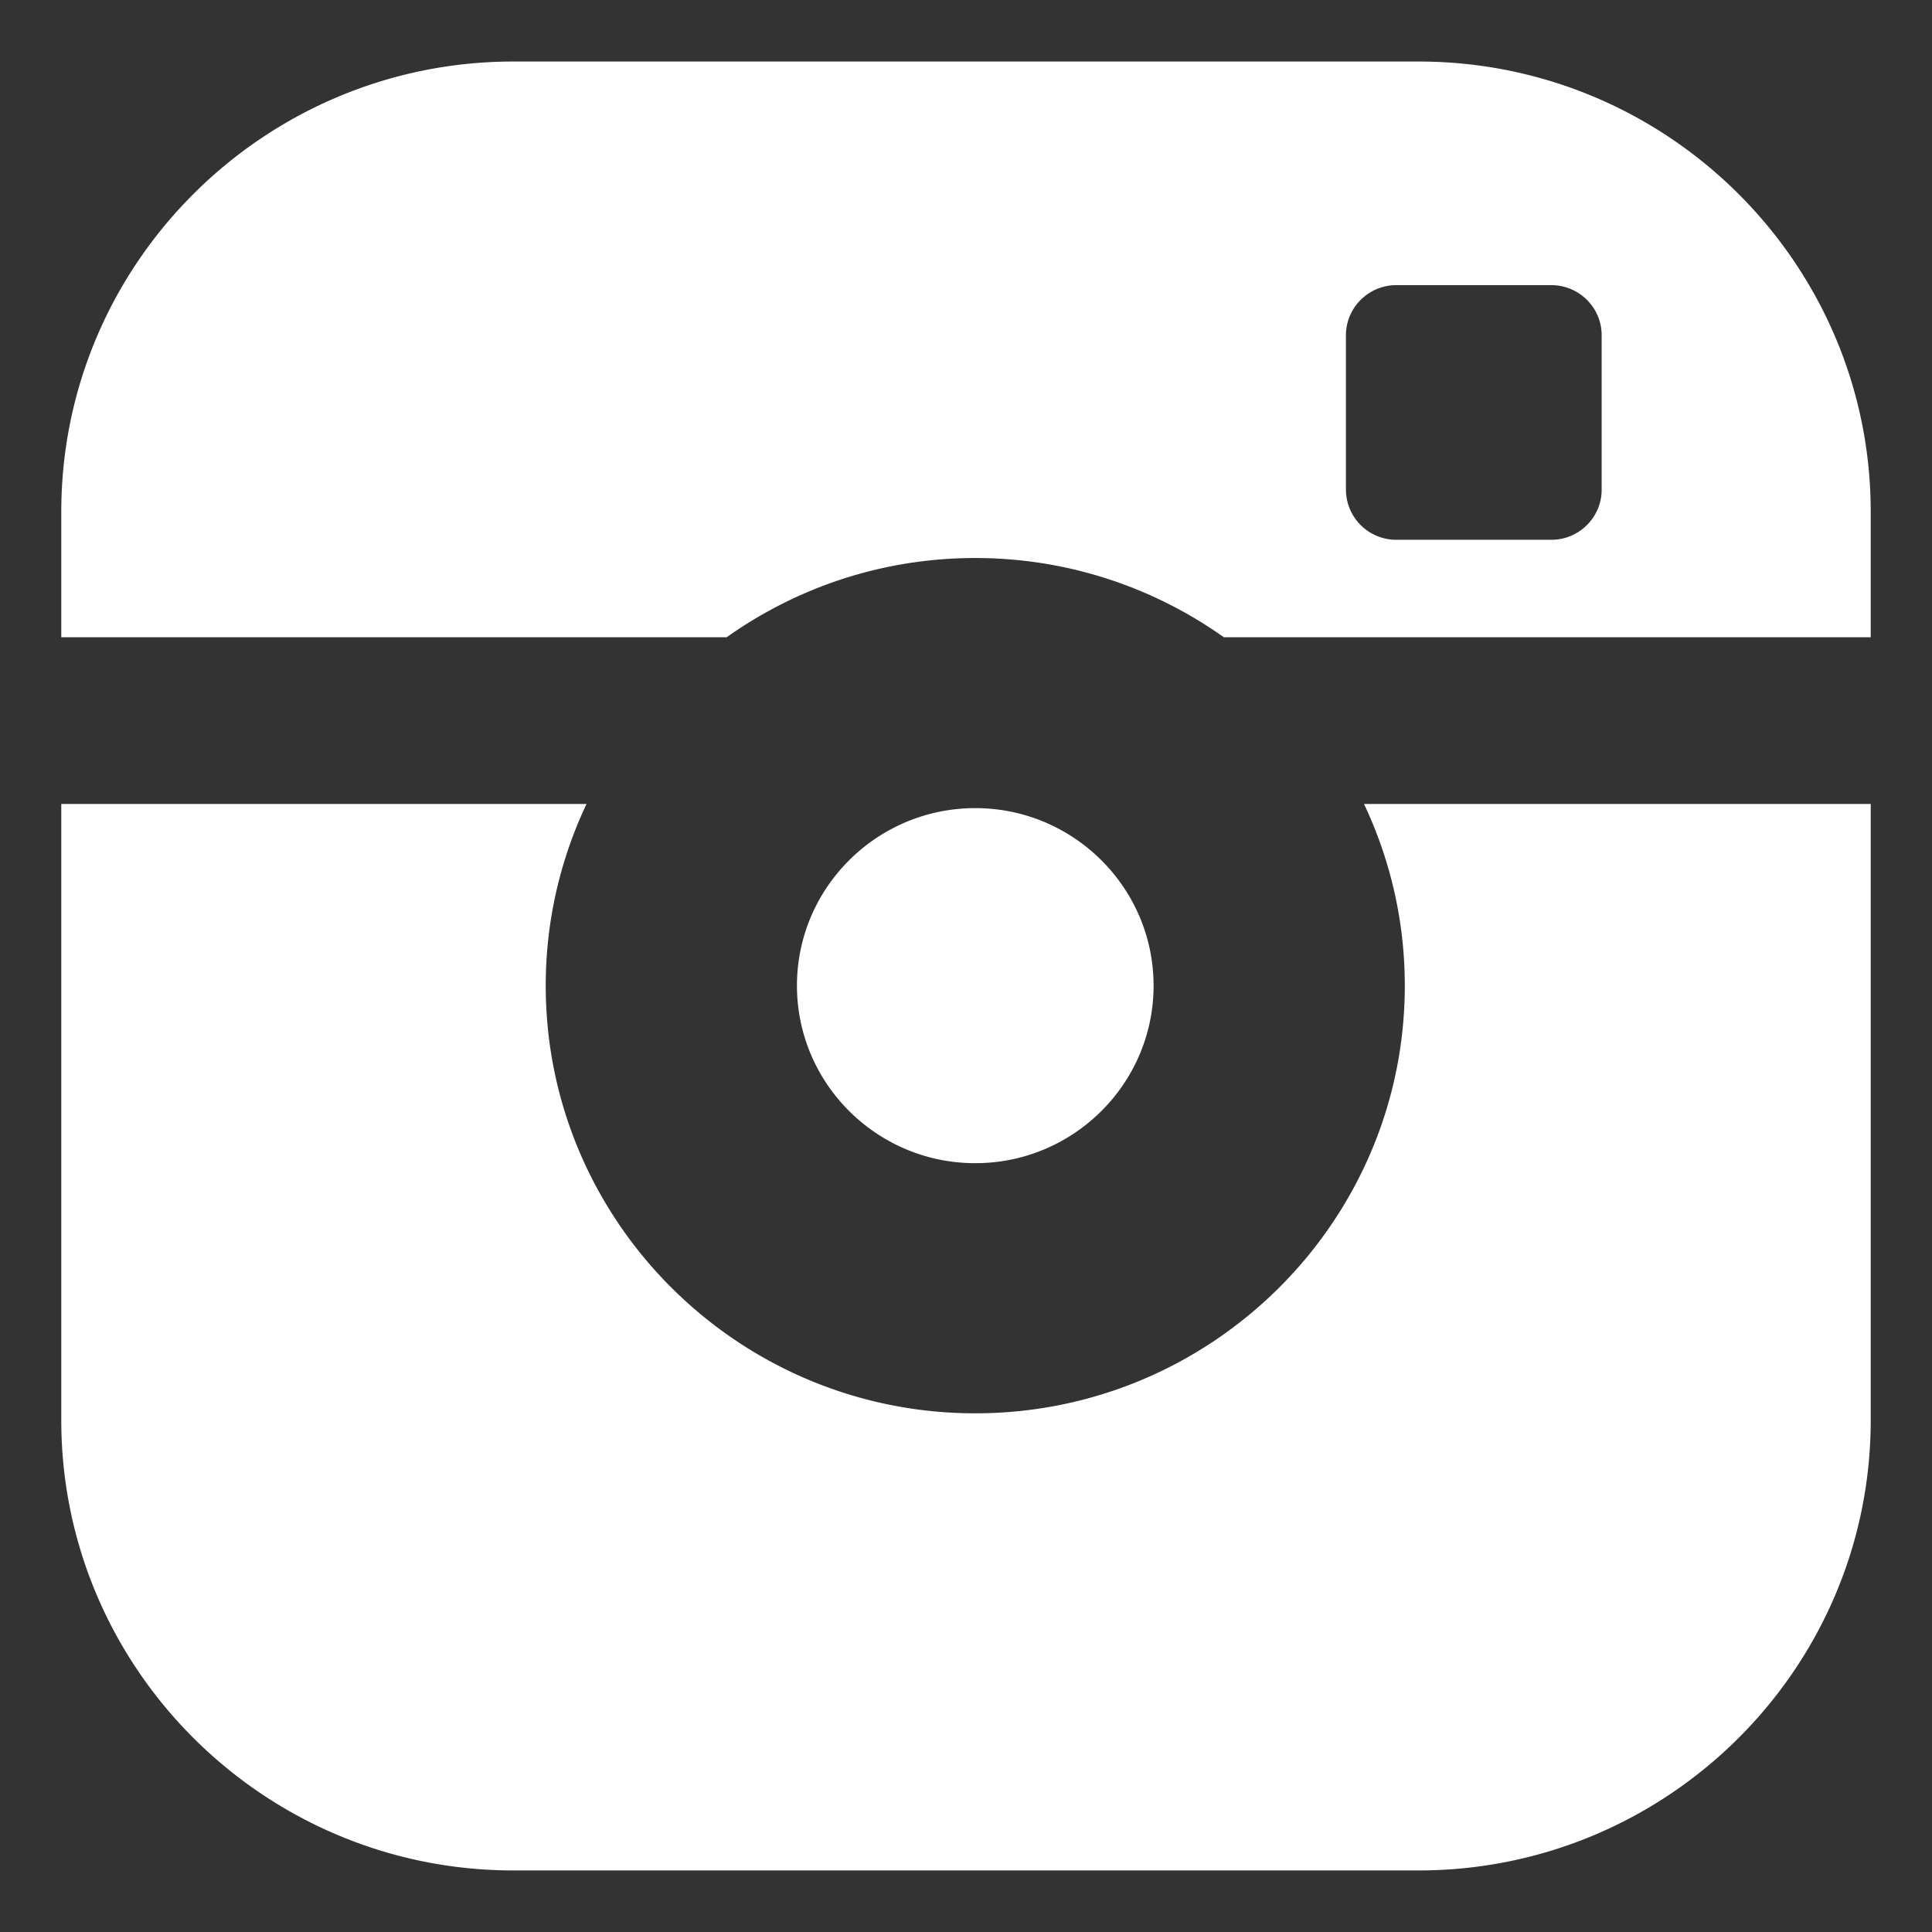 <svg xmlns="http://www.w3.org/2000/svg" width="64" height="64" viewBox="0 0 64 64"><rect x="0" y="0" width="64" height="64" fill="#333333" stroke="none"/><path fill="#fff" d="M38.214 32.651c0-3.242-2.65-5.881-5.907-5.881S26.4 29.408 26.4 32.651c0 3.243 2.65 5.881 5.907 5.881s5.907-2.638 5.907-5.881zM46.99 2.038H17.01c-8.26 0-14.98 6.691-14.98 14.915v4.156h22.043c2.326-1.65 5.167-2.624 8.234-2.624s5.908.975 8.234 2.624H61.97v-4.156c0-8.224-6.72-14.915-14.98-14.915zm6.067 14.186c0 .911-.749 1.657-1.664 1.657H46.25a1.665 1.665 0 0 1-1.664-1.657v-5.121c0-.911.749-1.657 1.664-1.657h5.143c.916 0 1.664.746 1.664 1.657v5.121zm-6.521 16.427c0 7.812-6.384 14.167-14.229 14.167s-14.229-6.355-14.229-14.167c0-2.151.487-4.19 1.352-6.019H2.03v20.414c0 8.224 6.72 14.915 14.98 14.915h29.98c8.26 0 14.98-6.69 14.98-14.915V26.632H45.184a14.036 14.036 0 0 1 1.352 6.019z"/></svg>